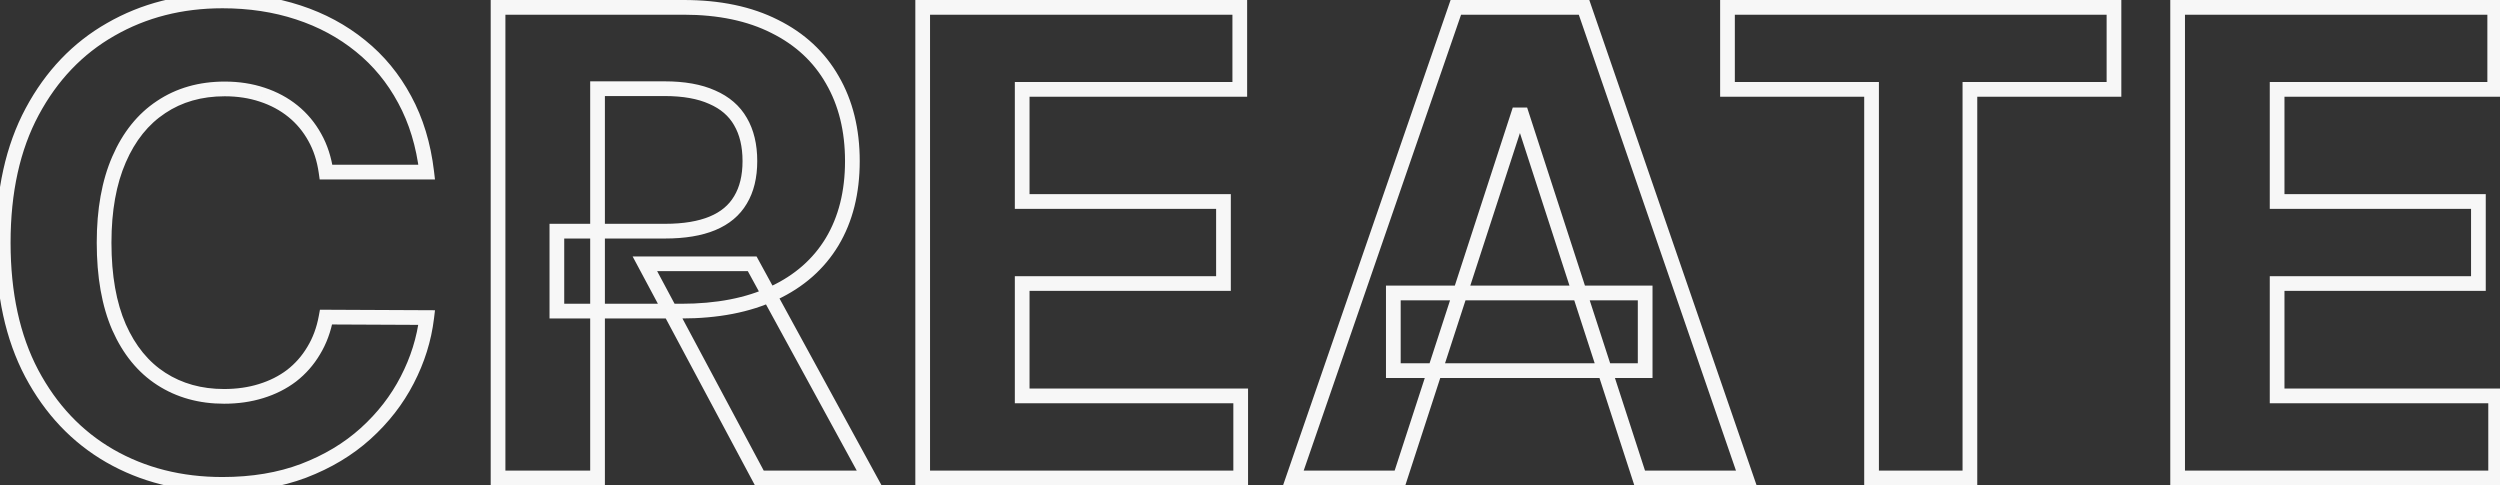 <svg width="340" height="66" viewBox="0 0 340 66" fill="none" xmlns="http://www.w3.org/2000/svg">
    <rect x="0" y="0" width="340" height="66" fill="#333333" stroke="none"/>
    <mask id="path-1-outside-1_451_5200" maskUnits="userSpaceOnUse" x="-0.999" y="-1" width="342"
        height="68" fill="black">
        <rect fill="white" x="-0.999" y="-1" width="342" height="68" />
        <path
            d="M58.032 23.406H44.345C44.095 21.635 43.584 20.062 42.813 18.688C42.043 17.292 41.053 16.104 39.845 15.125C38.636 14.146 37.24 13.396 35.657 12.875C34.095 12.354 32.397 12.094 30.563 12.094C27.251 12.094 24.366 12.917 21.907 14.562C19.449 16.188 17.543 18.562 16.188 21.688C14.834 24.792 14.157 28.562 14.157 33C14.157 37.562 14.834 41.396 16.188 44.5C17.563 47.604 19.48 49.948 21.938 51.531C24.397 53.115 27.241 53.906 30.47 53.906C32.282 53.906 33.959 53.667 35.501 53.188C37.063 52.708 38.449 52.01 39.657 51.094C40.865 50.156 41.865 49.021 42.657 47.688C43.47 46.354 44.032 44.833 44.345 43.125L58.032 43.188C57.678 46.125 56.793 48.958 55.376 51.688C53.98 54.396 52.095 56.823 49.72 58.969C47.365 61.094 44.553 62.781 41.282 64.031C38.032 65.26 34.355 65.875 30.251 65.875C24.543 65.875 19.438 64.583 14.938 62C10.459 59.417 6.918 55.677 4.313 50.781C1.73 45.885 0.438 39.958 0.438 33C0.438 26.021 1.751 20.083 4.376 15.188C7.001 10.292 10.563 6.562 15.063 4C19.563 1.417 24.626 0.125 30.251 0.125C33.959 0.125 37.397 0.646 40.563 1.688C43.751 2.729 46.574 4.25 49.032 6.25C51.49 8.229 53.49 10.656 55.032 13.531C56.595 16.406 57.595 19.698 58.032 23.406ZM67.735 65V1H92.985C97.819 1 101.944 1.865 105.36 3.594C108.798 5.302 111.412 7.729 113.204 10.875C115.017 14 115.923 17.677 115.923 21.906C115.923 26.156 115.006 29.812 113.173 32.875C111.339 35.917 108.683 38.25 105.204 39.875C101.746 41.5 97.558 42.312 92.641 42.312H75.735V31.438H90.454C93.037 31.438 95.183 31.083 96.891 30.375C98.6 29.667 99.871 28.604 100.704 27.188C101.558 25.771 101.985 24.01 101.985 21.906C101.985 19.781 101.558 17.99 100.704 16.531C99.871 15.073 98.59 13.969 96.86 13.219C95.152 12.448 92.996 12.062 90.391 12.062H81.266V65H67.735ZM102.298 35.875L118.204 65H103.267L87.704 35.875H102.298ZM125.485 65V1H168.61V12.156H139.017V27.406H166.392V38.562H139.017V53.844H168.735V65H125.485ZM190.399 65H175.899L197.993 1H215.431L237.493 65H222.993L206.962 15.625H206.462L190.399 65ZM189.493 39.844H223.743V50.406H189.493V39.844ZM234.938 12.156V1H287.501V12.156H267.907V65H254.532V12.156H234.938ZM296.157 65V1H339.282V12.156H309.688V27.406H337.063V38.562H309.688V53.844H339.407V65H296.157Z" />
    </mask>
    <path
        d="M58.032 23.406V24.406H59.157L59.025 23.289L58.032 23.406ZM44.345 23.406L43.355 23.546L43.476 24.406H44.345V23.406ZM42.813 18.688L41.938 19.171L41.941 19.177L42.813 18.688ZM39.845 15.125L39.215 15.902H39.215L39.845 15.125ZM35.657 12.875L35.341 13.824L35.345 13.825L35.657 12.875ZM21.907 14.562L22.459 15.397L22.463 15.393L21.907 14.562ZM16.188 21.688L17.105 22.087L17.106 22.085L16.188 21.688ZM16.188 44.5L15.272 44.9L15.274 44.905L16.188 44.5ZM21.938 51.531L21.397 52.372L21.938 51.531ZM35.501 53.188L35.208 52.231L35.204 52.233L35.501 53.188ZM39.657 51.094L40.262 51.891L40.27 51.884L39.657 51.094ZM42.657 47.688L41.803 47.167L41.797 47.177L42.657 47.688ZM44.345 43.125L44.349 42.125L43.512 42.121L43.361 42.945L44.345 43.125ZM58.032 43.188L59.025 43.307L59.159 42.193L58.037 42.188L58.032 43.188ZM55.376 51.688L54.488 51.227L54.487 51.229L55.376 51.688ZM49.72 58.969L50.39 59.711L50.39 59.711L49.72 58.969ZM41.282 64.031L41.636 64.967L41.639 64.965L41.282 64.031ZM14.938 62L14.439 62.866L14.441 62.867L14.938 62ZM4.313 50.781L3.429 51.248L3.431 51.251L4.313 50.781ZM4.376 15.188L5.257 15.66L4.376 15.188ZM15.063 4L15.558 4.869L15.561 4.867L15.063 4ZM40.563 1.688L40.251 2.637L40.253 2.638L40.563 1.688ZM49.032 6.25L48.401 7.026L48.405 7.029L49.032 6.25ZM55.032 13.531L54.151 14.004L54.154 14.009L55.032 13.531ZM58.032 22.406H44.345V24.406H58.032V22.406ZM45.335 23.267C45.07 21.389 44.525 19.695 43.686 18.198L41.941 19.177C42.644 20.43 43.12 21.881 43.355 23.546L45.335 23.267ZM43.689 18.204C42.857 16.698 41.785 15.41 40.474 14.348L39.215 15.902C40.321 16.798 41.228 17.885 41.938 19.171L43.689 18.204ZM40.474 14.348C39.165 13.287 37.66 12.481 35.97 11.925L35.345 13.825C36.821 14.311 38.108 15.005 39.215 15.902L40.474 14.348ZM35.973 11.926C34.298 11.368 32.492 11.094 30.563 11.094V13.094C32.301 13.094 33.891 13.341 35.341 13.824L35.973 11.926ZM30.563 11.094C27.077 11.094 23.993 11.963 21.351 13.732L22.463 15.393C24.738 13.871 27.424 13.094 30.563 13.094V11.094ZM21.356 13.728C18.712 15.476 16.69 18.015 15.271 21.29L17.106 22.085C18.395 19.11 20.186 16.899 22.459 15.397L21.356 13.728ZM15.272 21.288C13.848 24.551 13.157 28.466 13.157 33H15.157C15.157 28.659 15.82 25.033 17.105 22.087L15.272 21.288ZM13.157 33C13.157 37.655 13.847 41.634 15.272 44.9L17.105 44.1C15.821 41.158 15.157 37.47 15.157 33H13.157ZM15.274 44.905C16.715 48.158 18.749 50.667 21.397 52.372L22.48 50.691C20.211 49.229 18.412 47.05 17.103 44.095L15.274 44.905ZM21.397 52.372C24.033 54.07 27.069 54.906 30.47 54.906V52.906C27.412 52.906 24.76 52.159 22.48 50.691L21.397 52.372ZM30.47 54.906C32.371 54.906 34.149 54.655 35.798 54.142L35.204 52.233C33.77 52.678 32.194 52.906 30.47 52.906V54.906ZM35.794 54.144C37.46 53.633 38.953 52.883 40.262 51.89L39.053 50.297C37.945 51.137 36.667 51.784 35.208 52.231L35.794 54.144ZM40.27 51.884C41.579 50.868 42.662 49.638 43.517 48.198L41.797 47.177C41.069 48.404 40.152 49.444 39.044 50.304L40.27 51.884ZM43.511 48.208C44.394 46.759 44.996 45.12 45.328 43.305L43.361 42.945C43.068 44.546 42.545 45.95 41.803 47.167L43.511 48.208ZM44.34 44.125L58.028 44.188L58.037 42.188L44.349 42.125L44.34 44.125ZM57.039 43.068C56.7 45.882 55.852 48.6 54.488 51.227L56.264 52.148C57.733 49.317 58.656 46.368 59.025 43.307L57.039 43.068ZM54.487 51.229C53.149 53.825 51.34 56.157 49.049 58.227L50.39 59.711C52.85 57.488 54.811 54.966 56.265 52.146L54.487 51.229ZM49.05 58.226C46.796 60.261 44.093 61.887 40.925 63.097L41.639 64.965C45.013 63.676 47.935 61.927 50.39 59.711L49.05 58.226ZM40.928 63.096C37.81 64.275 34.256 64.875 30.251 64.875V66.875C34.455 66.875 38.254 66.246 41.636 64.967L40.928 63.096ZM30.251 64.875C24.699 64.875 19.77 63.621 15.436 61.133L14.441 62.867C19.107 65.546 24.386 66.875 30.251 66.875V64.875ZM15.438 61.134C11.133 58.651 7.719 55.054 5.196 50.312L3.431 51.251C6.116 56.3 9.785 60.182 14.439 62.866L15.438 61.134ZM5.198 50.315C2.707 45.595 1.438 39.837 1.438 33H-0.562C-0.562 40.08 0.753 46.176 3.429 51.248L5.198 50.315ZM1.438 33C1.438 26.144 2.728 20.378 5.257 15.66L3.495 14.715C0.774 19.789 -0.562 25.897 -0.562 33H1.438ZM5.257 15.66C7.8 10.918 11.234 7.332 15.558 4.869L14.569 3.131C9.893 5.793 6.202 9.666 3.495 14.715L5.257 15.66ZM15.561 4.867C19.897 2.378 24.785 1.125 30.251 1.125V-0.875C24.466 -0.875 19.23 0.455 14.566 3.133L15.561 4.867ZM30.251 1.125C33.865 1.125 37.196 1.632 40.251 2.637L40.876 0.738C37.598 -0.341 34.054 -0.875 30.251 -0.875V1.125ZM40.253 2.638C43.331 3.644 46.043 5.108 48.401 7.026L49.663 5.474C47.104 3.392 44.171 1.815 40.874 0.737L40.253 2.638ZM48.405 7.029C50.755 8.921 52.67 11.243 54.151 14.004L55.913 13.059C54.311 10.07 52.225 7.537 49.659 5.471L48.405 7.029ZM54.154 14.009C55.647 16.757 56.614 19.924 57.039 23.523L59.025 23.289C58.575 19.472 57.542 16.055 55.911 13.054L54.154 14.009ZM67.735 65H66.735V66H67.735V65ZM67.735 1V0H66.735V1H67.735ZM105.36 3.594L104.909 4.486L104.915 4.489L105.36 3.594ZM113.204 10.875L112.335 11.37L112.339 11.377L113.204 10.875ZM113.173 32.875L114.029 33.391L114.031 33.389L113.173 32.875ZM105.204 39.875L104.781 38.969L104.779 38.97L105.204 39.875ZM75.735 42.312H74.735V43.312H75.735V42.312ZM75.735 31.438V30.438H74.735V31.438H75.735ZM96.891 30.375L97.275 31.299H97.275L96.891 30.375ZM100.704 27.188L99.848 26.671L99.842 26.68L100.704 27.188ZM100.704 16.531L99.836 17.027L99.841 17.037L100.704 16.531ZM96.86 13.219L96.449 14.13L96.456 14.133L96.462 14.136L96.86 13.219ZM81.266 12.062V11.062H80.266V12.062H81.266ZM81.266 65V66H82.266V65H81.266ZM102.298 35.875L103.175 35.396L102.891 34.875H102.298V35.875ZM118.204 65V66H119.89L119.082 64.521L118.204 65ZM103.267 65L102.385 65.471L102.667 66H103.267V65ZM87.704 35.875V34.875H86.036L86.822 36.346L87.704 35.875ZM68.735 65V1H66.735V65H68.735ZM67.735 2H92.985V0H67.735V2ZM92.985 2C97.702 2 101.664 2.844 104.909 4.486L105.812 2.702C102.223 0.885 97.935 0 92.985 0V2ZM104.915 4.489C108.186 6.115 110.648 8.407 112.335 11.37L114.073 10.38C112.177 7.051 109.41 4.489 105.805 2.698L104.915 4.489ZM112.339 11.377C114.049 14.325 114.923 17.823 114.923 21.906H116.923C116.923 17.531 115.984 13.675 114.069 10.373L112.339 11.377ZM114.923 21.906C114.923 26.01 114.039 29.481 112.315 32.361L114.031 33.389C115.973 30.144 116.923 26.302 116.923 21.906H114.923ZM112.316 32.359C110.594 35.216 108.095 37.421 104.781 38.969L105.627 40.781C109.271 39.079 112.085 36.617 114.029 33.391L112.316 32.359ZM104.779 38.97C101.486 40.517 97.452 41.312 92.641 41.312V43.312C97.665 43.312 102.006 42.483 105.629 40.78L104.779 38.97ZM92.641 41.312H75.735V43.312H92.641V41.312ZM76.735 42.312V31.438H74.735V42.312H76.735ZM75.735 32.438H90.454V30.438H75.735V32.438ZM90.454 32.438C93.12 32.438 95.407 32.073 97.275 31.299L96.508 29.451C94.96 30.093 92.954 30.438 90.454 30.438V32.438ZM97.275 31.299C99.157 30.518 100.609 29.322 101.566 27.695L99.842 26.68C99.133 27.887 98.043 28.815 96.508 29.451L97.275 31.299ZM101.56 27.704C102.531 26.094 102.985 24.144 102.985 21.906H100.985C100.985 23.877 100.586 25.447 99.848 26.671L101.56 27.704ZM102.985 21.906C102.985 19.649 102.531 17.672 101.567 16.026L99.841 17.037C100.585 18.307 100.985 19.914 100.985 21.906H102.985ZM101.572 16.035C100.619 14.367 99.16 13.126 97.258 12.301L96.462 14.136C98.019 14.811 99.123 15.779 99.836 17.027L101.572 16.035ZM97.272 12.307C95.394 11.46 93.086 11.062 90.391 11.062V13.062C92.906 13.062 94.91 13.436 96.449 14.13L97.272 12.307ZM90.391 11.062H81.266V13.062H90.391V11.062ZM80.266 12.062V65H82.266V12.062H80.266ZM81.266 64H67.735V66H81.266V64ZM101.42 36.354L117.326 65.479L119.082 64.521L103.175 35.396L101.42 36.354ZM118.204 64H103.267V66H118.204V64ZM104.149 64.529L88.586 35.404L86.822 36.346L102.385 65.471L104.149 64.529ZM87.704 36.875H102.298V34.875H87.704V36.875ZM125.485 65H124.485V66H125.485V65ZM125.485 1V0H124.485V1H125.485ZM168.61 1H169.61V0H168.61V1ZM168.61 12.156V13.156H169.61V12.156H168.61ZM139.017 12.156V11.156H138.017V12.156H139.017ZM139.017 27.406H138.017V28.406H139.017V27.406ZM166.392 27.406H167.392V26.406H166.392V27.406ZM166.392 38.562V39.562H167.392V38.562H166.392ZM139.017 38.562V37.562H138.017V38.562H139.017ZM139.017 53.844H138.017V54.844H139.017V53.844ZM168.735 53.844H169.735V52.844H168.735V53.844ZM168.735 65V66H169.735V65H168.735ZM126.485 65V1H124.485V65H126.485ZM125.485 2H168.61V0H125.485V2ZM167.61 1V12.156H169.61V1H167.61ZM168.61 11.156H139.017V13.156H168.61V11.156ZM138.017 12.156V27.406H140.017V12.156H138.017ZM139.017 28.406H166.392V26.406H139.017V28.406ZM165.392 27.406V38.562H167.392V27.406H165.392ZM166.392 37.562H139.017V39.562H166.392V37.562ZM138.017 38.562V53.844H140.017V38.562H138.017ZM139.017 54.844H168.735V52.844H139.017V54.844ZM167.735 53.844V65H169.735V53.844H167.735ZM168.735 64H125.485V66H168.735V64ZM190.399 65V66H191.126L191.35 65.309L190.399 65ZM175.899 65L174.954 64.674L174.496 66H175.899V65ZM197.993 1V0H197.28L197.048 0.674L197.993 1ZM215.431 1L216.376 0.674L216.144 0H215.431V1ZM237.493 65V66H238.896L238.439 64.674L237.493 65ZM222.993 65L222.042 65.309L222.266 66H222.993V65ZM206.962 15.625L207.913 15.316L207.689 14.625H206.962V15.625ZM206.462 15.625V14.625H205.736L205.511 15.316L206.462 15.625ZM189.493 39.844V38.844H188.493V39.844H189.493ZM223.743 39.844H224.743V38.844H223.743V39.844ZM223.743 50.406V51.406H224.743V50.406H223.743ZM189.493 50.406H188.493V51.406H189.493V50.406ZM190.399 64H175.899V66H190.399V64ZM176.845 65.326L198.938 1.326L197.048 0.674L174.954 64.674L176.845 65.326ZM197.993 2H215.431V0H197.993V2ZM214.485 1.326L236.548 65.326L238.439 64.674L216.376 0.674L214.485 1.326ZM237.493 64H222.993V66H237.493V64ZM223.944 64.691L207.913 15.316L206.011 15.934L222.042 65.309L223.944 64.691ZM206.962 14.625H206.462V16.625H206.962V14.625ZM205.511 15.316L189.448 64.691L191.35 65.309L207.413 15.934L205.511 15.316ZM189.493 40.844H223.743V38.844H189.493V40.844ZM222.743 39.844V50.406H224.743V39.844H222.743ZM223.743 49.406H189.493V51.406H223.743V49.406ZM190.493 50.406V39.844H188.493V50.406H190.493ZM234.938 12.156H233.938V13.156H234.938V12.156ZM234.938 1V0H233.938V1H234.938ZM287.501 1H288.501V0H287.501V1ZM287.501 12.156V13.156H288.501V12.156H287.501ZM267.907 12.156V11.156H266.907V12.156H267.907ZM267.907 65V66H268.907V65H267.907ZM254.532 65H253.532V66H254.532V65ZM254.532 12.156H255.532V11.156H254.532V12.156ZM235.938 12.156V1H233.938V12.156H235.938ZM234.938 2H287.501V0H234.938V2ZM286.501 1V12.156H288.501V1H286.501ZM287.501 11.156H267.907V13.156H287.501V11.156ZM266.907 12.156V65H268.907V12.156H266.907ZM267.907 64H254.532V66H267.907V64ZM255.532 65V12.156H253.532V65H255.532ZM254.532 11.156H234.938V13.156H254.532V11.156ZM296.157 65H295.157V66H296.157V65ZM296.157 1V0H295.157V1H296.157ZM339.282 1H340.282V0H339.282V1ZM339.282 12.156V13.156H340.282V12.156H339.282ZM309.688 12.156V11.156H308.688V12.156H309.688ZM309.688 27.406H308.688V28.406H309.688V27.406ZM337.063 27.406H338.063V26.406H337.063V27.406ZM337.063 38.562V39.562H338.063V38.562H337.063ZM309.688 38.562V37.562H308.688V38.562H309.688ZM309.688 53.844H308.688V54.844H309.688V53.844ZM339.407 53.844H340.407V52.844H339.407V53.844ZM339.407 65V66H340.407V65H339.407ZM297.157 65V1H295.157V65H297.157ZM296.157 2H339.282V0H296.157V2ZM338.282 1V12.156H340.282V1H338.282ZM339.282 11.156H309.688V13.156H339.282V11.156ZM308.688 12.156V27.406H310.688V12.156H308.688ZM309.688 28.406H337.063V26.406H309.688V28.406ZM336.063 27.406V38.562H338.063V27.406H336.063ZM337.063 37.562H309.688V39.562H337.063V37.562ZM308.688 38.562V53.844H310.688V38.562H308.688ZM309.688 54.844H339.407V52.844H309.688V54.844ZM338.407 53.844V65H340.407V53.844H338.407ZM339.407 64H296.157V66H339.407V64Z"
        fill="#F7F7F7" mask="url(#path-1-outside-1_451_5200)" />
</svg>
    